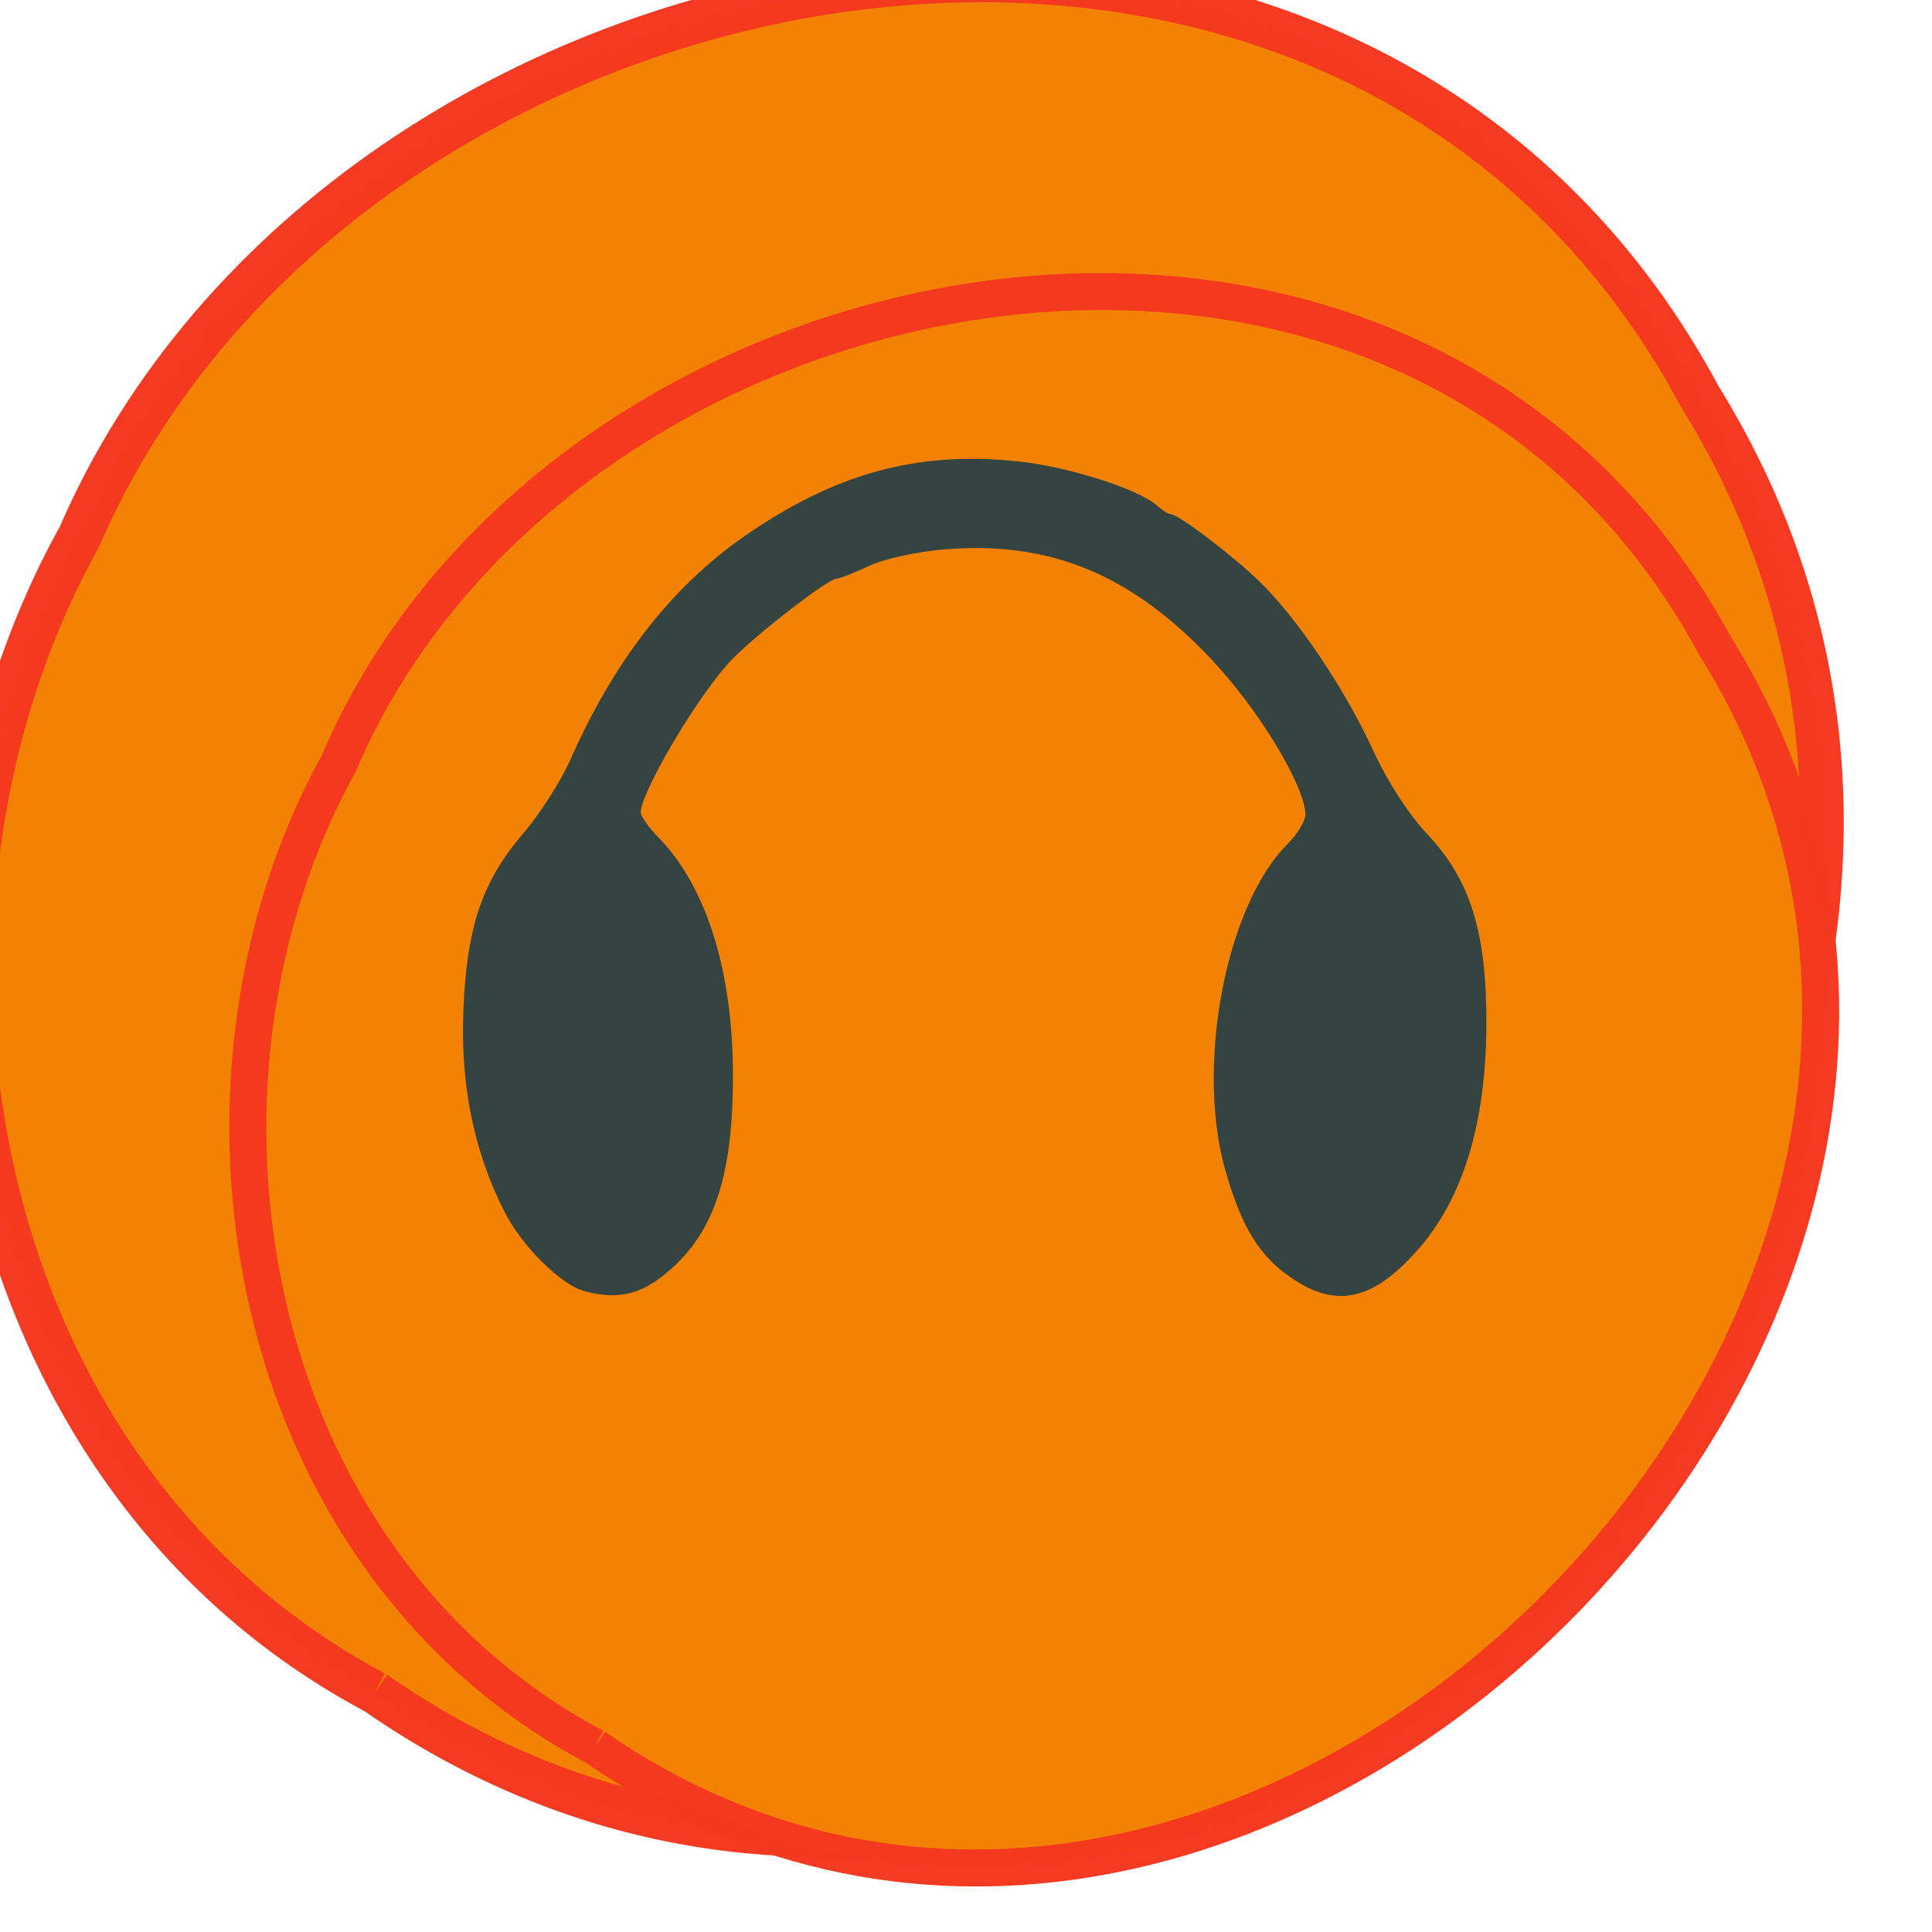 <svg xmlns="http://www.w3.org/2000/svg" viewBox="0 0 16 16"><g stroke-opacity="0.988" fill="#f28104" stroke="#f33820" stroke-width="6"><path d="m -1036.2 1968.77 c 102.21 72.76 251.69 -71.53 188.88 -178.76 c -46.02 -91.68 -185 -65.25 -224.36 19.243 c -30.718 52.09 -20.582 129.13 35.477 159.52" transform="matrix(0.06 0 0.002 0.06 61.34 -104.11)"/><path d="m -1036.22 1968.82 c 102.21 72.67 251.77 -71.59 188.88 -178.83 c -45.95 -91.62 -184.97 -65.18 -224.27 19.251 c -30.787 52.11 -20.661 129.19 35.391 159.58" transform="matrix(0.051 0 0.002 0.051 53.836 -85.943)"/></g><path d="m -383.82 32.689 c -3.576 -0.865 -9.967 -6.852 -12.63 -11.901 c -4.946 -9.16 -7.152 -19.474 -6.619 -30.797 c 0.533 -12.55 3.043 -19.546 9.663 -26.758 c 2.663 -2.957 6.087 -8.01 7.609 -11.251 c 7 -15 16.206 -26.25 27.847 -33.971 c 14.608 -9.665 27.924 -13.199 44.13 -11.612 c 7.989 0.721 19.554 4.183 22.598 6.708 c 0.837 0.721 1.902 1.37 2.283 1.37 c 1.217 0 9.891 6.203 14.38 10.314 c 6.087 5.626 13.695 16.3 18.261 25.676 c 2.435 4.977 5.859 9.953 8.902 12.982 c 6.924 6.996 9.511 14.858 9.435 28.994 c -0.076 15 -3.804 26.542 -11.261 34.33 c -6.924 7.285 -12.554 8.511 -19.478 4.04 c -5.174 -3.246 -7.989 -7.573 -10.576 -16.01 c -4.946 -15.867 -0.076 -40.39 9.815 -49.766 c 1.75 -1.659 3.12 -3.823 3.12 -4.904 c 0 -4.472 -7.533 -16.3 -15.445 -24.23 c -13.239 -13.271 -26.706 -18.392 -44.05 -16.949 c -4.413 0.361 -9.891 1.515 -12.174 2.596 c -2.283 1.01 -4.641 1.875 -5.098 1.875 c -1.522 0 -14.532 9.593 -17.88 13.199 c -5.783 6.203 -14.304 20.05 -14.304 23.15 c 0 0.721 1.37 2.596 3.043 4.183 c 7.685 7.429 11.945 20.267 11.945 36.21 c 0 15.867 -3.272 24.522 -11.413 30.437 c -3.804 2.741 -7.152 3.318 -12.1 2.092" transform="matrix(0.051 0 0 0.054 24.42 8.901)" fill="#354440" stroke="#354440"/></svg>